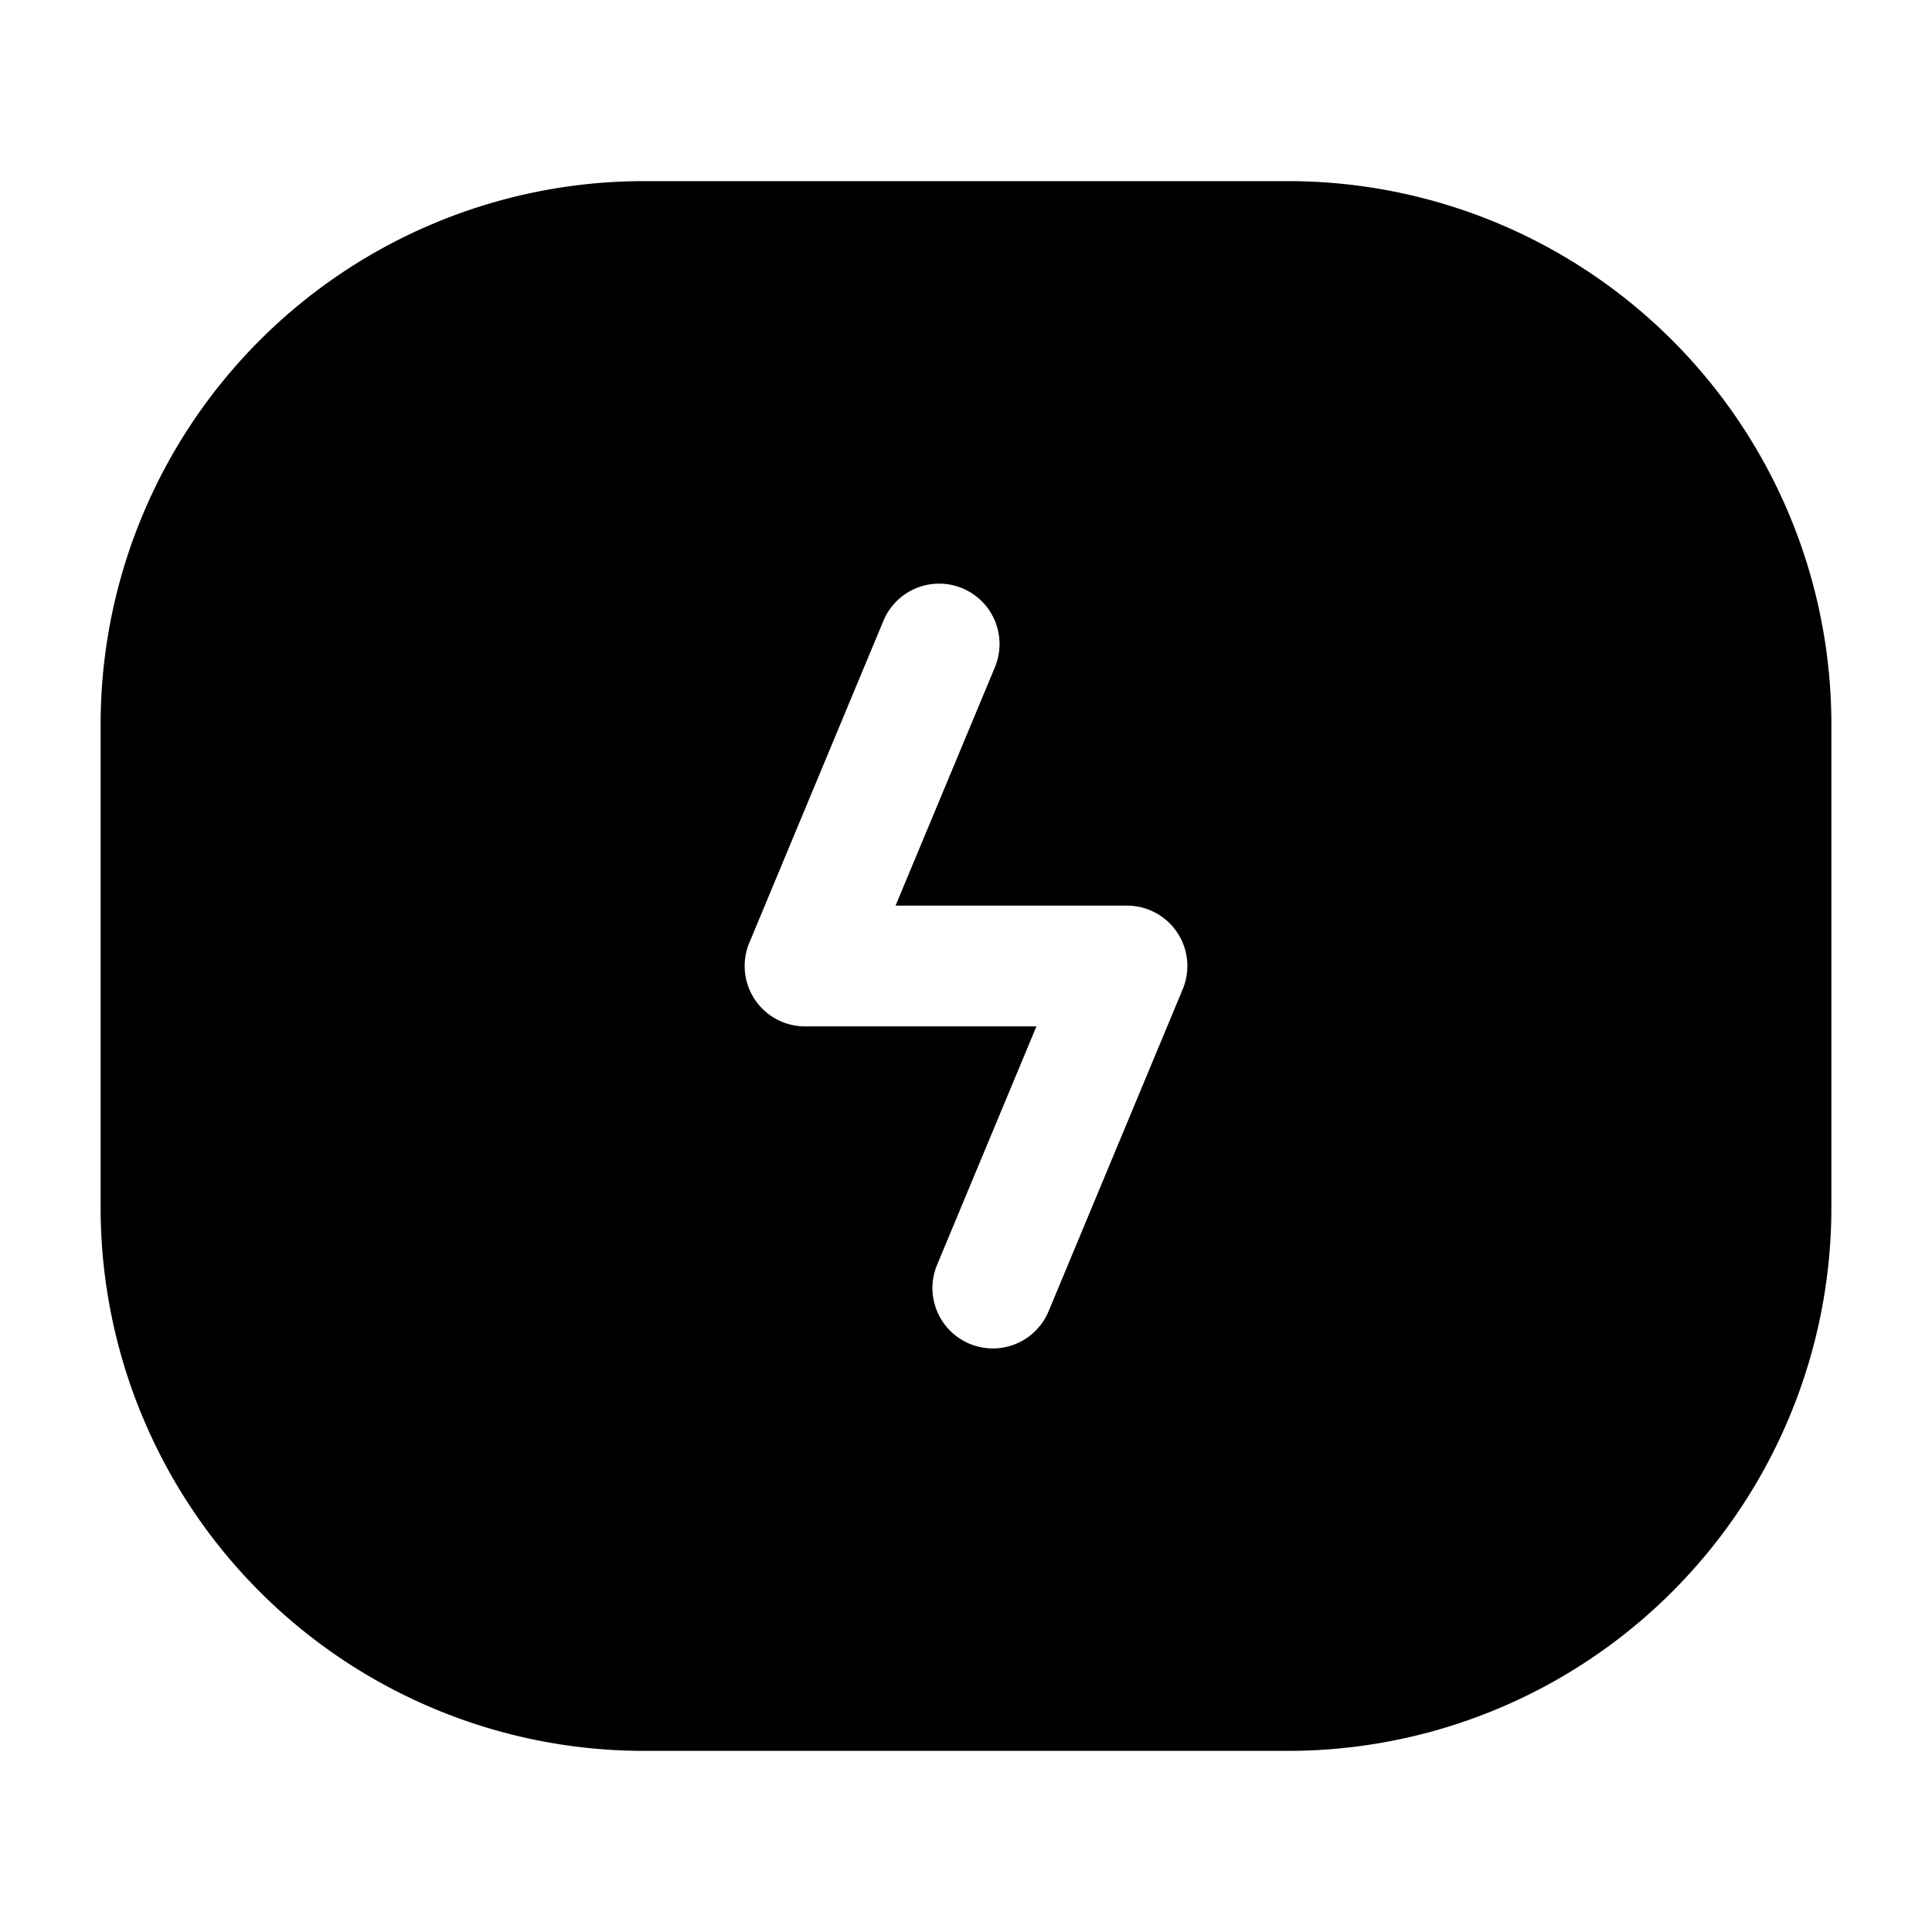 <svg fill="none" xmlns="http://www.w3.org/2000/svg" viewBox="0 0 24 24" width="20" height="20"><path fill-rule="evenodd" clip-rule="evenodd" d="M8 2.25A6.75 6.75 0 001.25 9v6A6.75 6.75 0 008 21.75h8A6.75 6.75 0 0022.75 15V9A6.75 6.75 0 0016 2.25H8zm4.359 6.039a.75.75 0 00-1.385-.577l-1.666 4A.75.75 0 0010 12.75h2.875l-1.234 2.962a.75.75 0 001.385.577l1.666-4A.75.75 0 0014 11.25h-2.875l1.234-2.961z" fill="currentColor"/></svg>